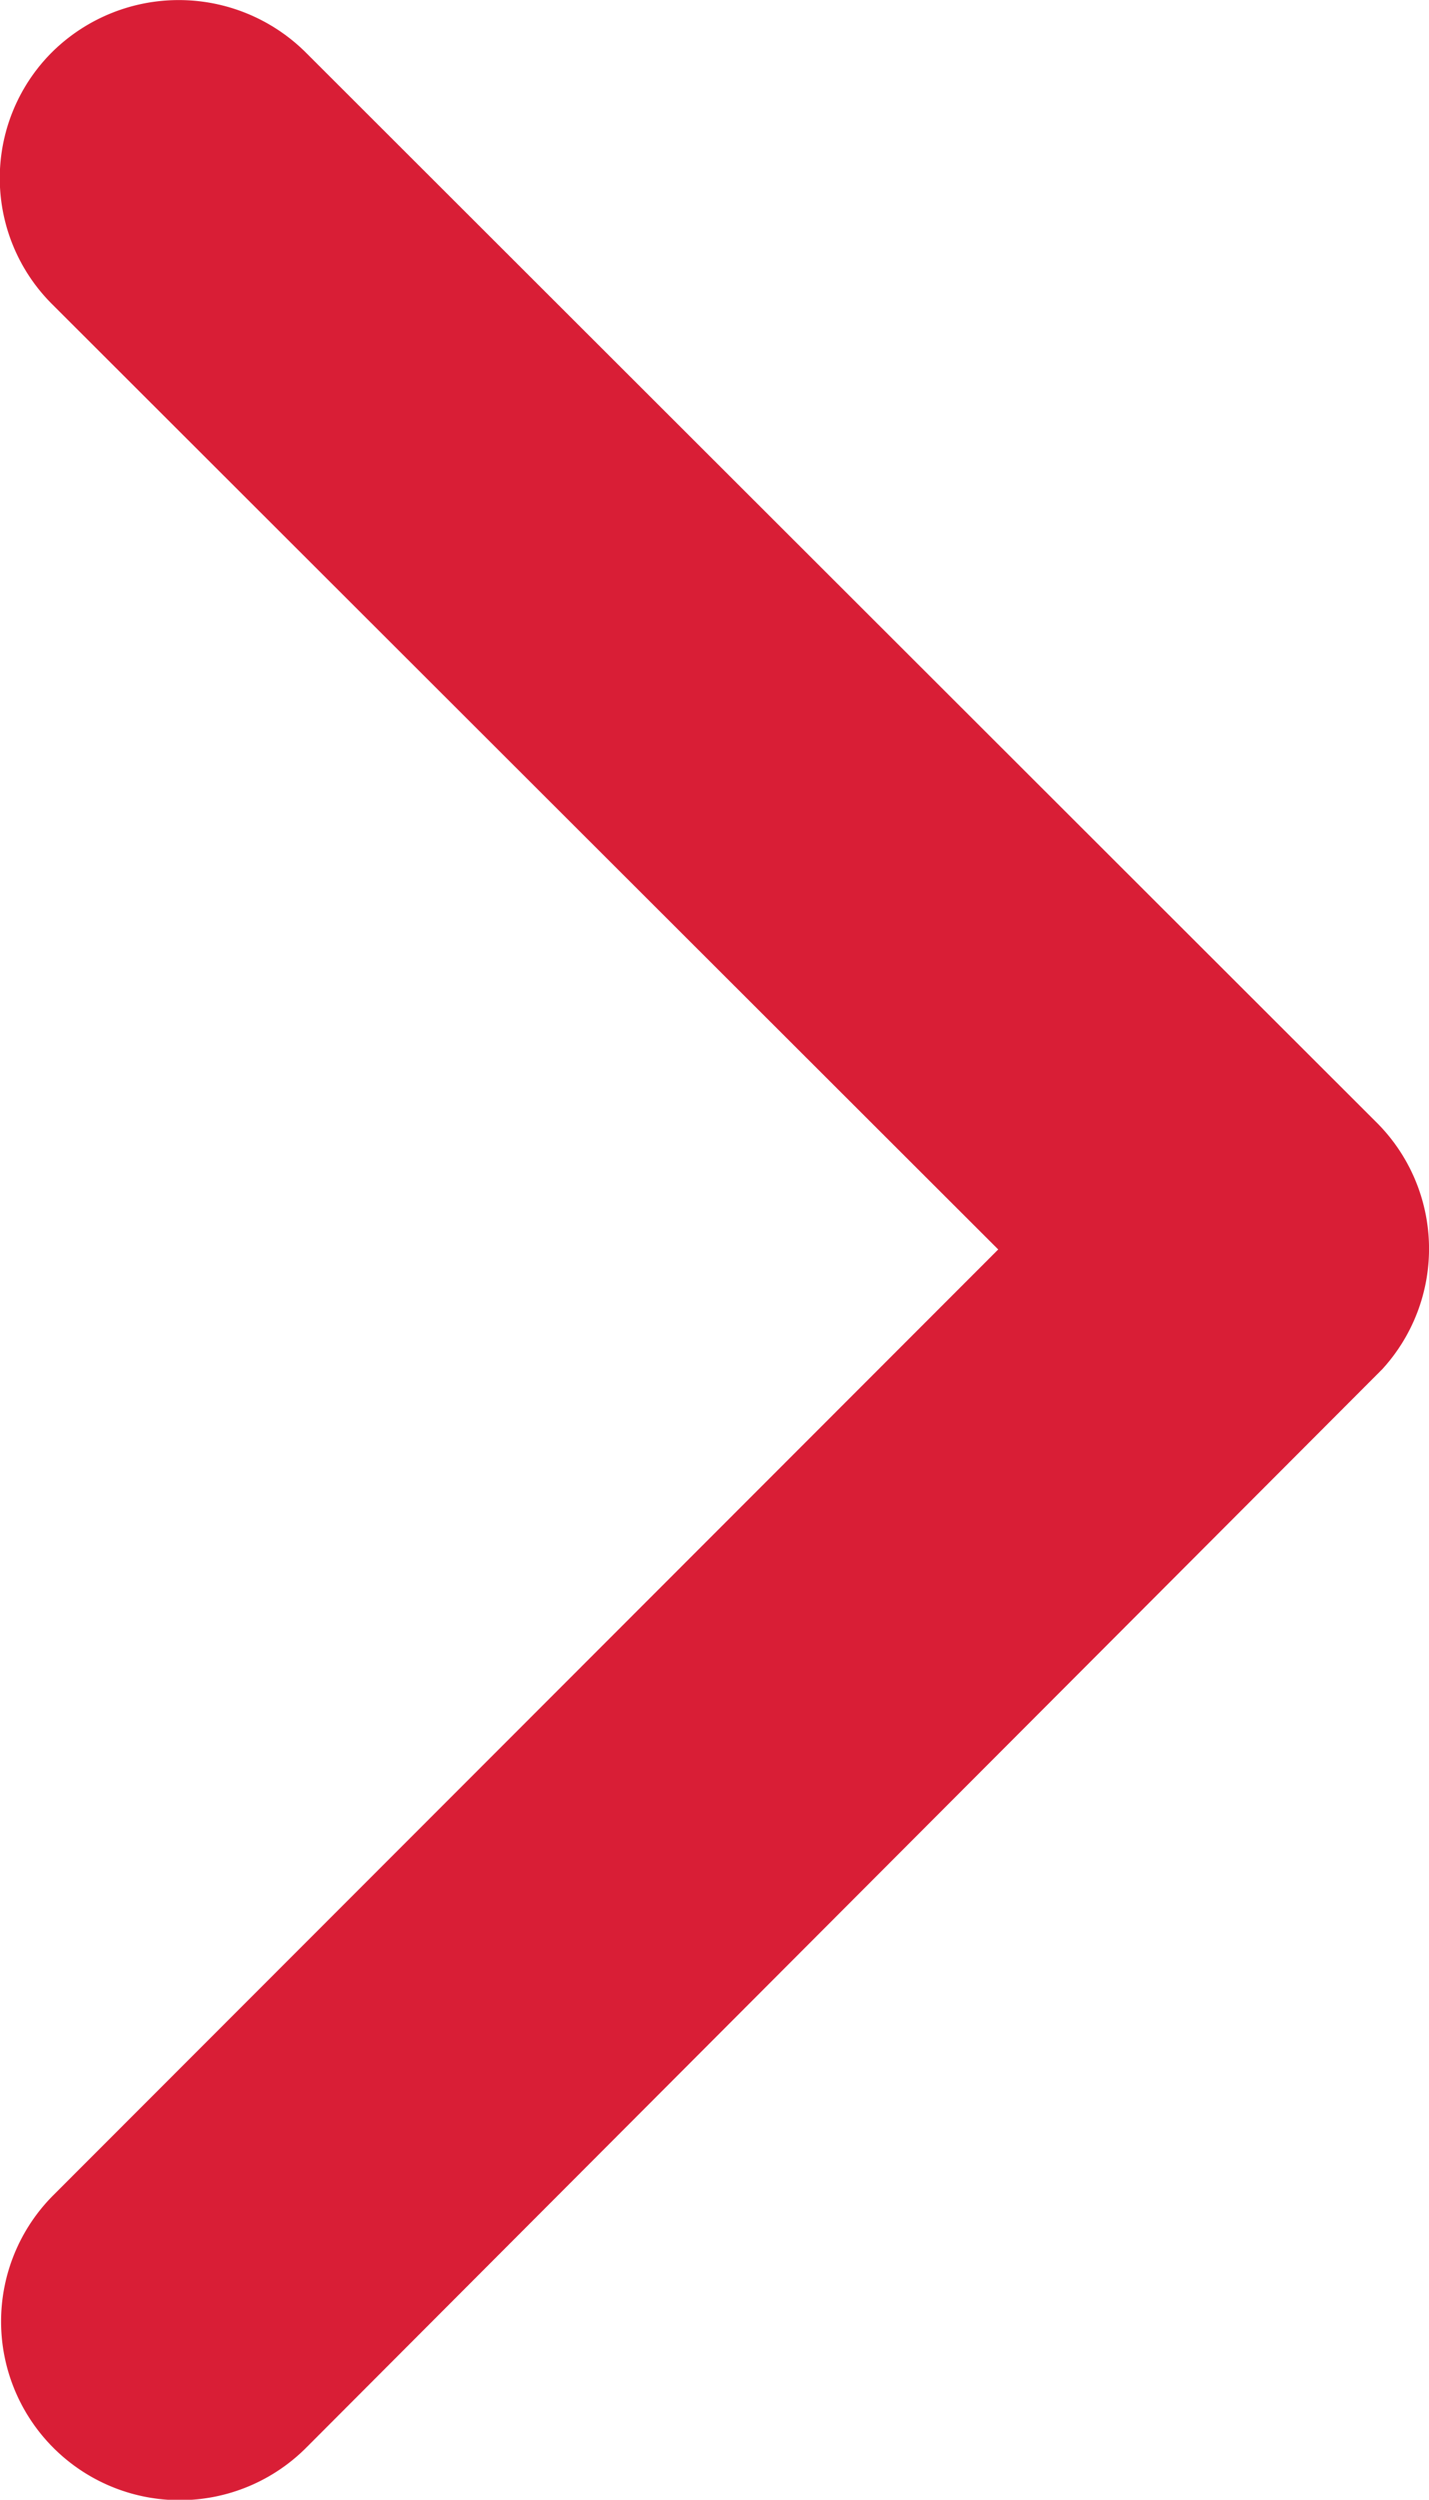 <svg xmlns="http://www.w3.org/2000/svg" width="10.121" height="17.702" viewBox="0 0 10.121 17.702">
  <path id="Icon_ionic-ios-arrow-down" fill="#d91e36" data-name="Icon ionic-ios-arrow-down" d="M8.854,7.07l6.693-6.7a1.26,1.26,0,0,1,1.787,0,1.276,1.276,0,0,1,0,1.792L9.75,9.753a1.263,1.263,0,0,1-1.744.037L.369,2.169A1.265,1.265,0,0,1,2.156.377Z" transform="translate(0 17.702) rotate(-90)"/>
</svg>
